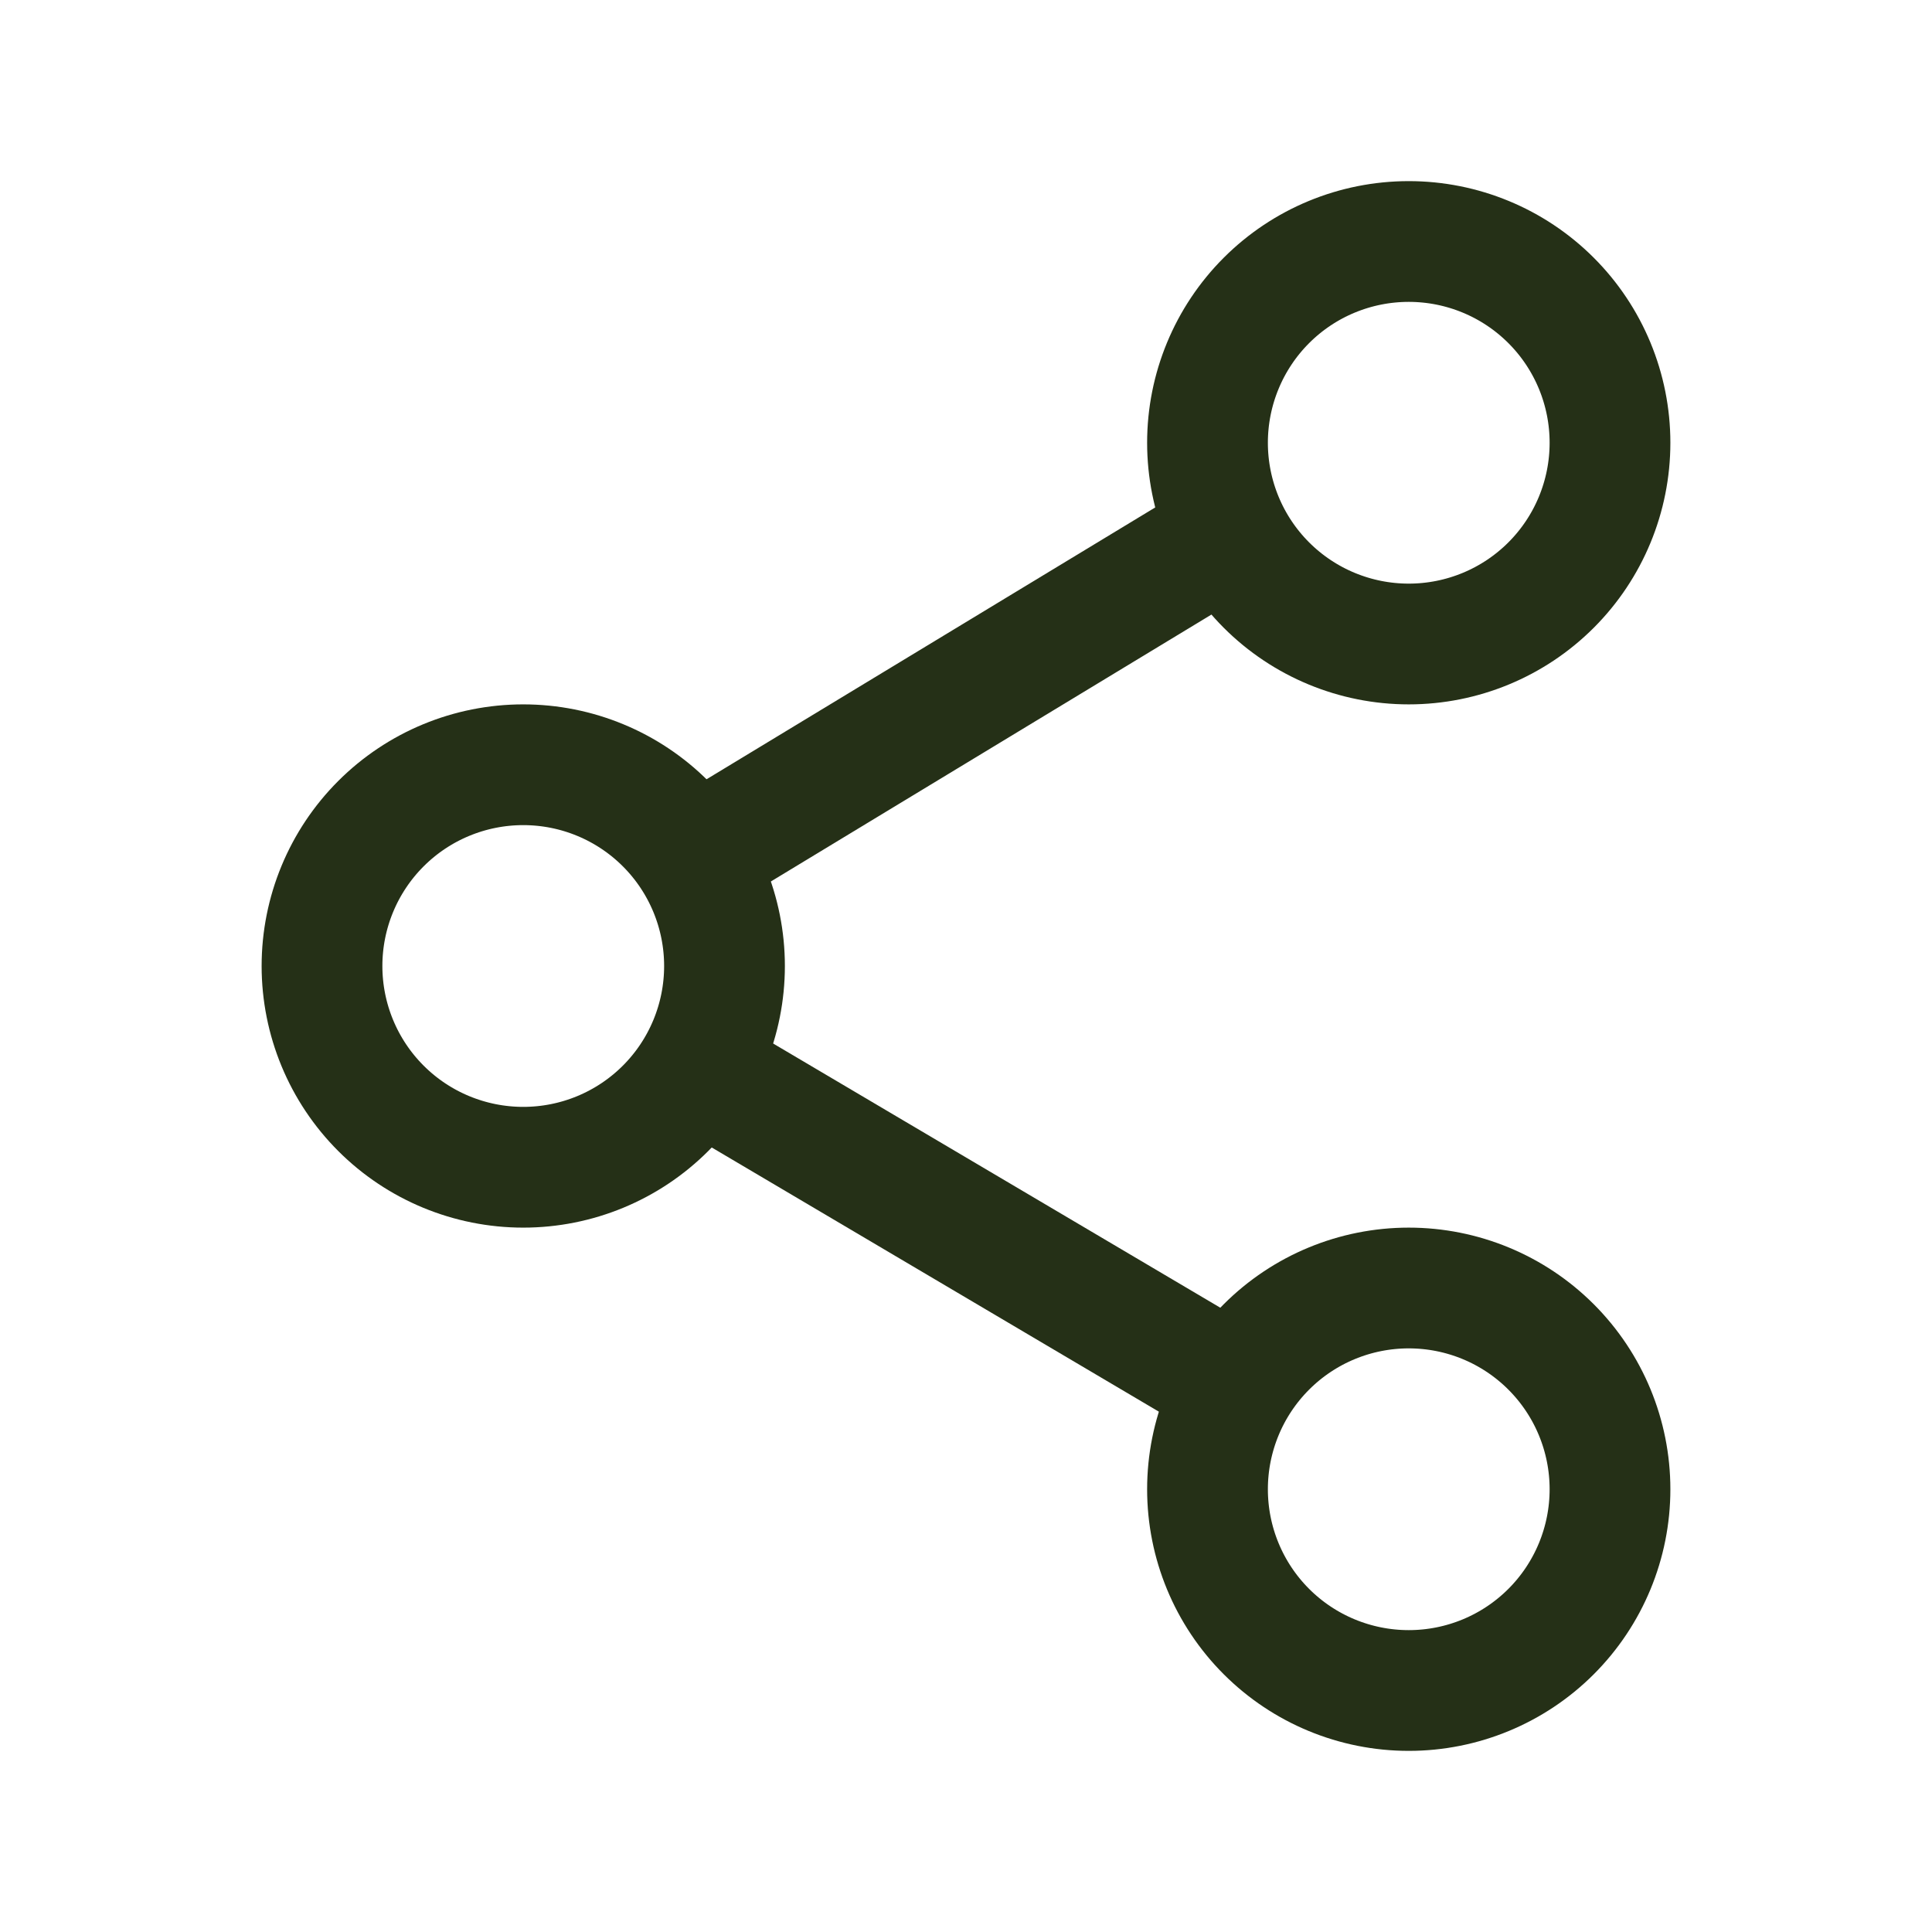 <svg width="24" height="24" viewBox="0 0 24 24" fill="none" xmlns="http://www.w3.org/2000/svg">
<path d="M17.5 8C18.163 8 18.799 7.737 19.268 7.268C19.737 6.799 20 6.163 20 5.5C20 4.837 19.737 4.201 19.268 3.732C18.799 3.263 18.163 3 17.5 3C16.837 3 16.201 3.263 15.732 3.732C15.263 4.201 15 4.837 15 5.5C15 6.163 15.263 6.799 15.732 7.268C16.201 7.737 16.837 8 17.5 8ZM6.5 14.5C7.163 14.5 7.799 14.237 8.268 13.768C8.737 13.299 9 12.663 9 12C9 11.337 8.737 10.701 8.268 10.232C7.799 9.763 7.163 9.5 6.5 9.5C5.837 9.5 5.201 9.763 4.732 10.232C4.263 10.701 4 11.337 4 12C4 12.663 4.263 13.299 4.732 13.768C5.201 14.237 5.837 14.5 6.5 14.5Z" stroke="#253017" stroke-width="1.5" stroke-linejoin="round"/>
<path d="M15 6.787L8.67 10.622M8.67 13.282L15.34 17.223" stroke="#253017" stroke-width="1.5" stroke-linecap="round" stroke-linejoin="round"/>
<path d="M17.5 16C18.163 16 18.799 16.263 19.268 16.732C19.737 17.201 20 17.837 20 18.5C20 19.163 19.737 19.799 19.268 20.268C18.799 20.737 18.163 21 17.5 21C16.837 21 16.201 20.737 15.732 20.268C15.263 19.799 15 19.163 15 18.5C15 17.837 15.263 17.201 15.732 16.732C16.201 16.263 16.837 16 17.5 16Z" stroke="#253017" stroke-width="1.5" stroke-linejoin="round"/>
</svg>
